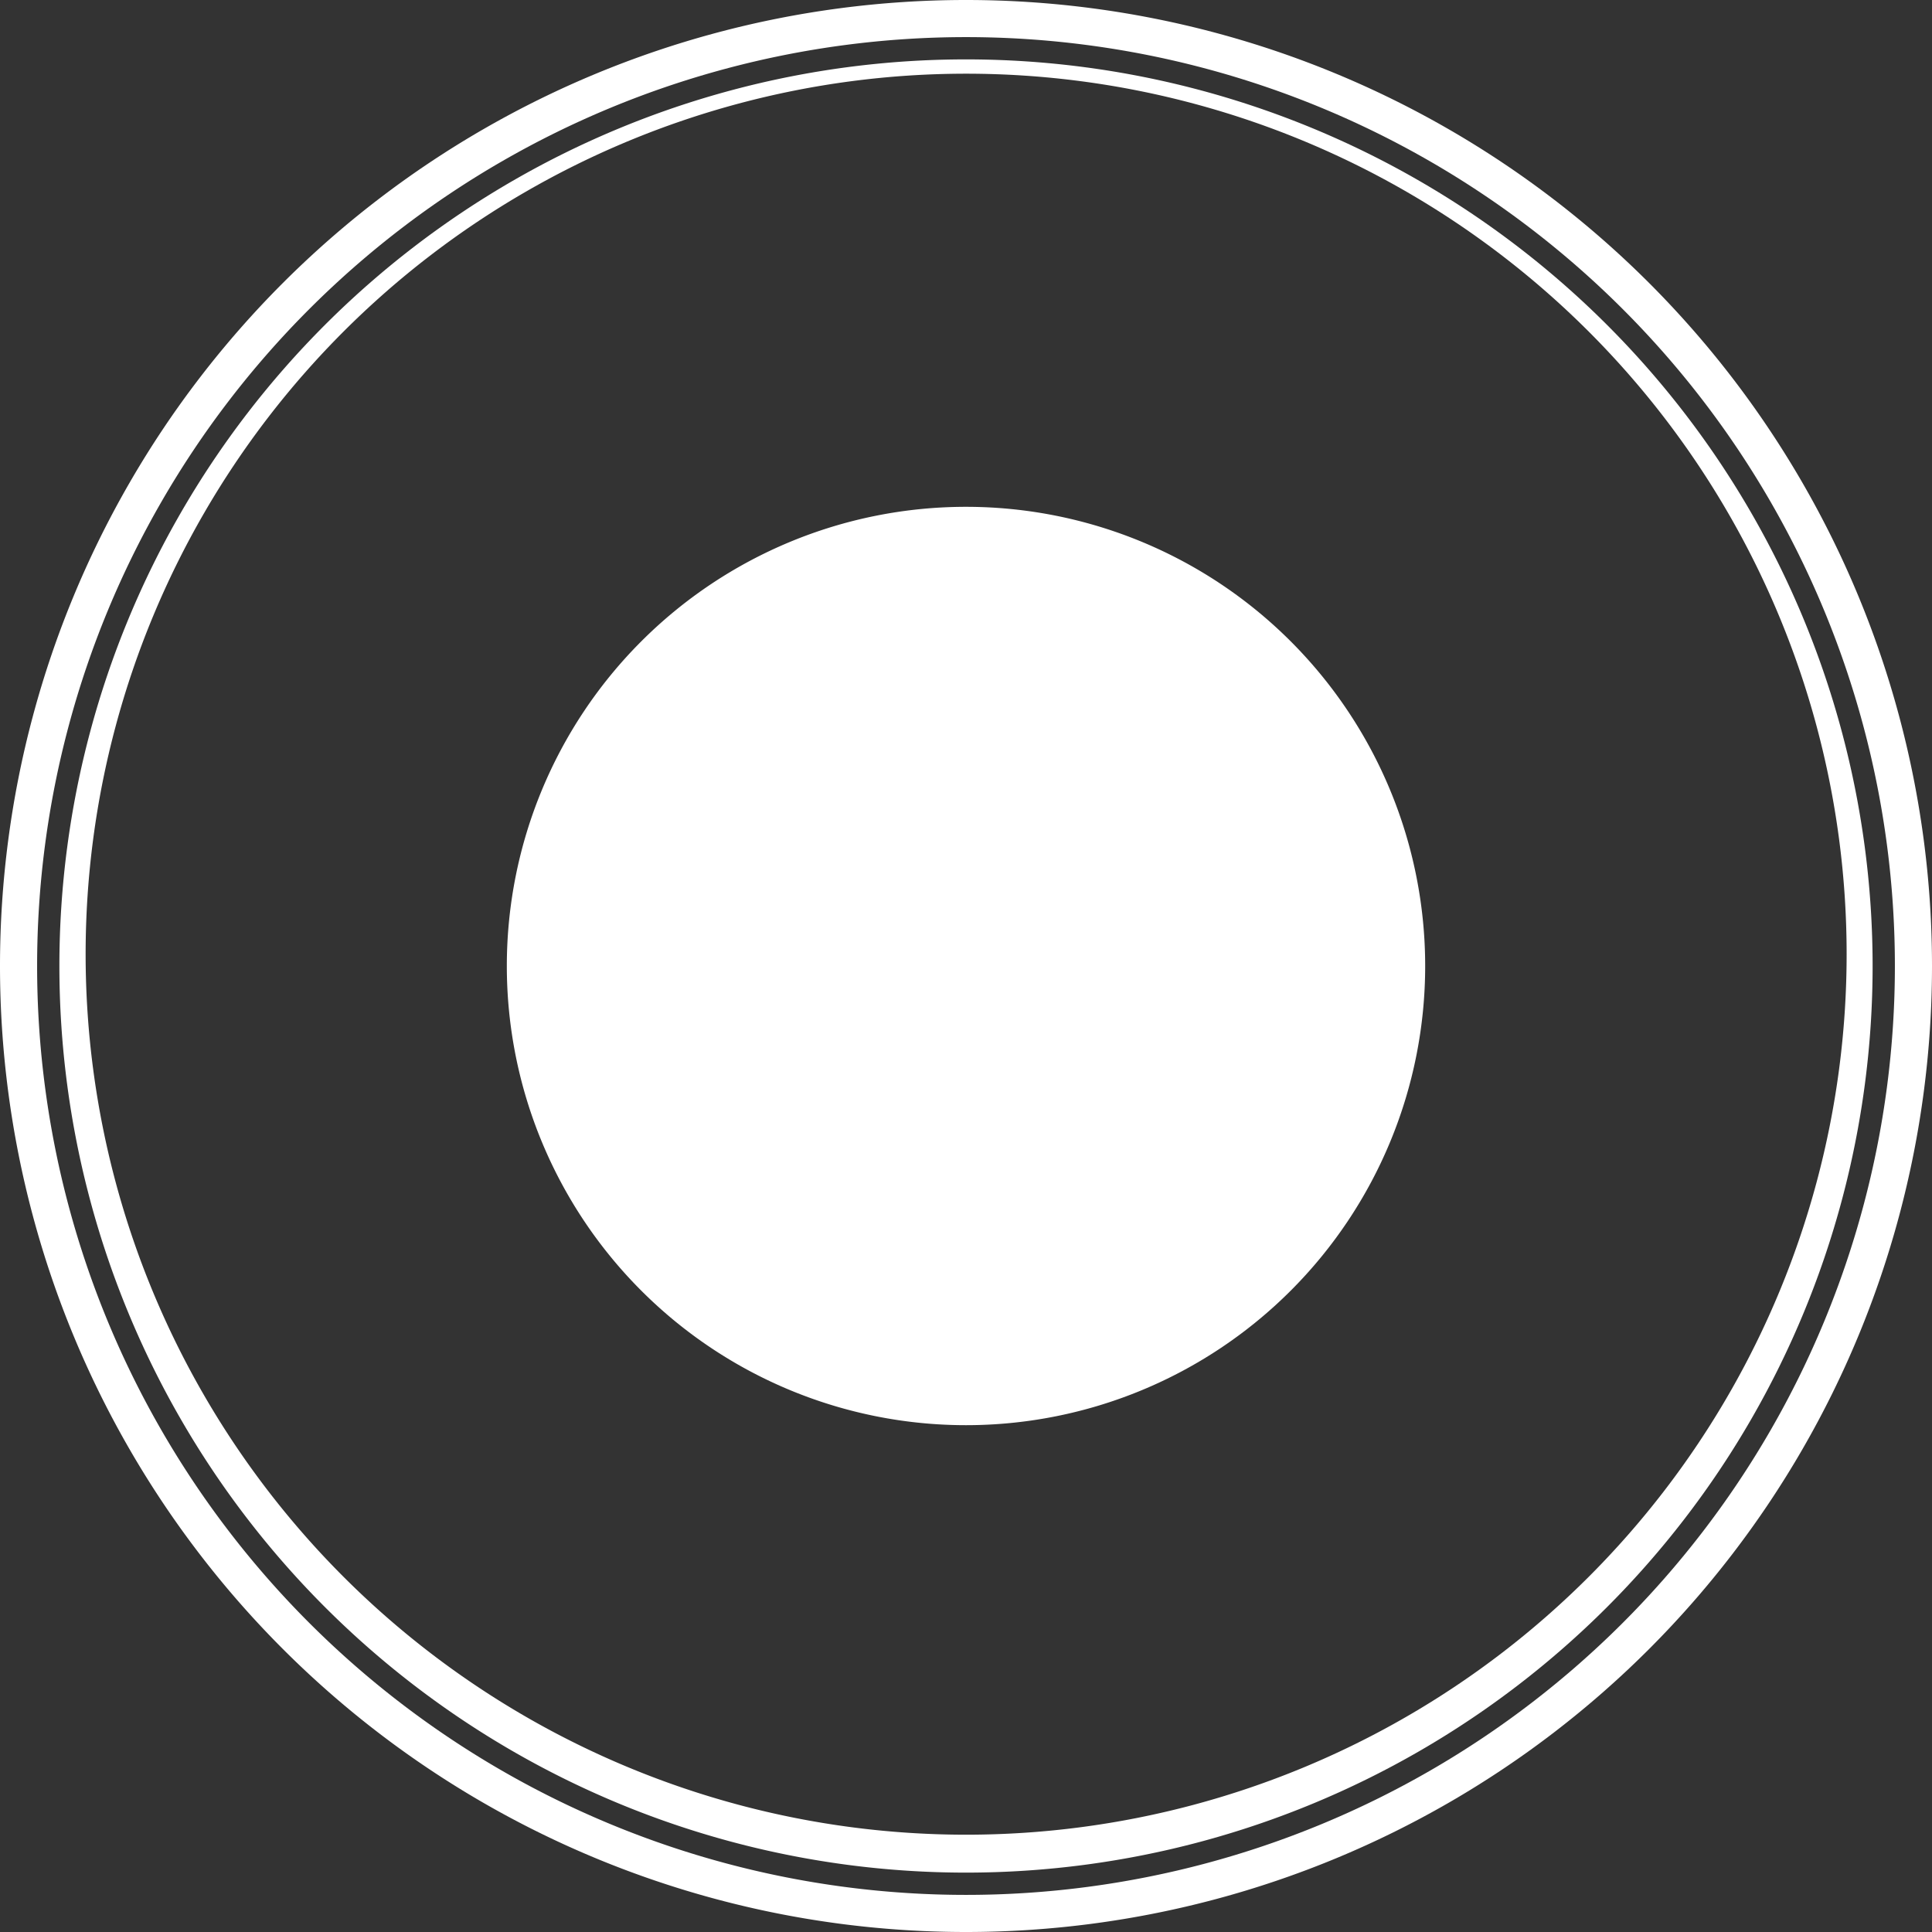 <?xml version="1.0" encoding="UTF-8" standalone="no"?>
<!-- Created with Inkscape (http://www.inkscape.org/) -->

<svg
   xmlns:dc="http://purl.org/dc/elements/1.1/"
   xmlns:cc="http://creativecommons.org/ns#"
   xmlns:rdf="http://www.w3.org/1999/02/22-rdf-syntax-ns#"
   xmlns:svg="http://www.w3.org/2000/svg"
   xmlns="http://www.w3.org/2000/svg"
   xmlns:sodipodi="http://sodipodi.sourceforge.net/DTD/sodipodi-0.dtd"
   xmlns:inkscape="http://www.inkscape.org/namespaces/inkscape"
   width="2944.465"
   height="2944.465"
   viewBox="0 0 779.056 779.056"
   version="1.1"
   id="svg8"
   inkscape:version="0.92.4 (5da689c313, 2019-01-14)"
   sodipodi:docname="Uranus_with_rings-top.svg"
   inkscape:export-filename="G:\Pictures\My Pictures\Vectors and SVGs\Space\Uranus.png"
   inkscape:export-xdpi="96"
   inkscape:export-ydpi="96">
  <rect x="0" y="0" width="779.056" height="779.056" fill="#333333" stroke="none"/>
  <defs
     id="defs2" />
  <sodipodi:namedview
     id="base"
     pagecolor="#505050"
     bordercolor="#666666"
     borderopacity="1.0"
     inkscape:pageopacity="0"
     inkscape:pageshadow="2"
     inkscape:zoom="0.1767767"
     inkscape:cx="619.48666"
     inkscape:cy="1309.4322"
     inkscape:document-units="mm"
     inkscape:current-layer="layer1"
     showgrid="false"
     inkscape:pagecheckerboard="true"
     inkscape:showpageshadow="false"
     borderlayer="true"
     units="px"
     inkscape:snap-object-midpoints="true"
     inkscape:window-width="1366"
     inkscape:window-height="713"
     inkscape:window-x="0"
     inkscape:window-y="0"
     inkscape:window-maximized="1"
     inkscape:snap-page="true"
     inkscape:snap-global="false"
     inkscape:snap-center="true"
     fit-margin-top="0"
     fit-margin-left="0"
     fit-margin-right="0"
     fit-margin-bottom="0" />
  <g
     inkscape:label="Layer 1"
     inkscape:groupmode="layer"
     id="layer1"
     transform="translate(204.32,489.403)">
    <path
       style="opacity:1;fill:#ffffff;fill-opacity:1;fill-rule:nonzero;stroke:none;stroke:none;stroke-width:5;stroke-linecap:round;stroke-linejoin:round;stroke-miterlimit:4;stroke-dasharray:none;stroke-dashoffset:0;stroke-opacity:1;paint-order:markers stroke fill"
       d="M 370.365,-99.875 A 185.157,185.157 0 0 1 185.208,85.282 185.157,185.157 0 0 1 0.052,-99.875 185.157,185.157 0 0 1 185.208,-285.032 185.157,185.157 0 0 1 370.365,-99.875 Z"
       id="path828"
       inkscape:connector-curvature="0" />
    <path
       style="opacity:1;fill:#ffffff;fill-opacity:1;fill-rule:nonzero;stroke:none;stroke:none;stroke-width:5;stroke-linecap:round;stroke-linejoin:round;stroke-miterlimit:4;stroke-dasharray:none;stroke-dashoffset:0;stroke-opacity:1;paint-order:markers stroke fill"
       d="M 185.208,-465.456 A 365.581,365.581 0 0 0 -180.372,-99.875 365.581,365.581 0 0 0 185.208,265.706 365.581,365.581 0 0 0 550.789,-99.875 365.581,365.581 0 0 0 185.208,-465.456 Z m 0.052,5.77 a 355.052,355.052 0 0 1 355.052,355.052 355.052,355.052 0 0 1 -355.052,355.052 355.052,355.052 0 0 1 -355.052,-355.052 355.052,355.052 0 0 1 355.052,-355.052 z"
       id="path820"
       inkscape:connector-curvature="0" />
    <path
       style="opacity:1;fill:#ffffff;fill-opacity:1;fill-rule:nonzero;stroke:none;stroke:none;stroke-width:5;stroke-linecap:round;stroke-linejoin:round;stroke-miterlimit:4;stroke-dasharray:none;stroke-dashoffset:0;stroke-opacity:1;paint-order:markers stroke fill"
       d="M 185.208,-489.403 A 389.528,389.528 0 0 0 -204.32,-99.875 389.528,389.528 0 0 0 185.208,289.653 389.528,389.528 0 0 0 574.736,-99.875 389.528,389.528 0 0 0 185.208,-489.403 Z m 0,14.967 A 374.561,374.561 0 0 1 559.769,-99.875 374.561,374.561 0 0 1 185.208,274.686 374.561,374.561 0 0 1 -189.353,-99.875 374.561,374.561 0 0 1 185.208,-474.436 Z"
       id="path824"
       inkscape:connector-curvature="0" />
  </g>
</svg>
